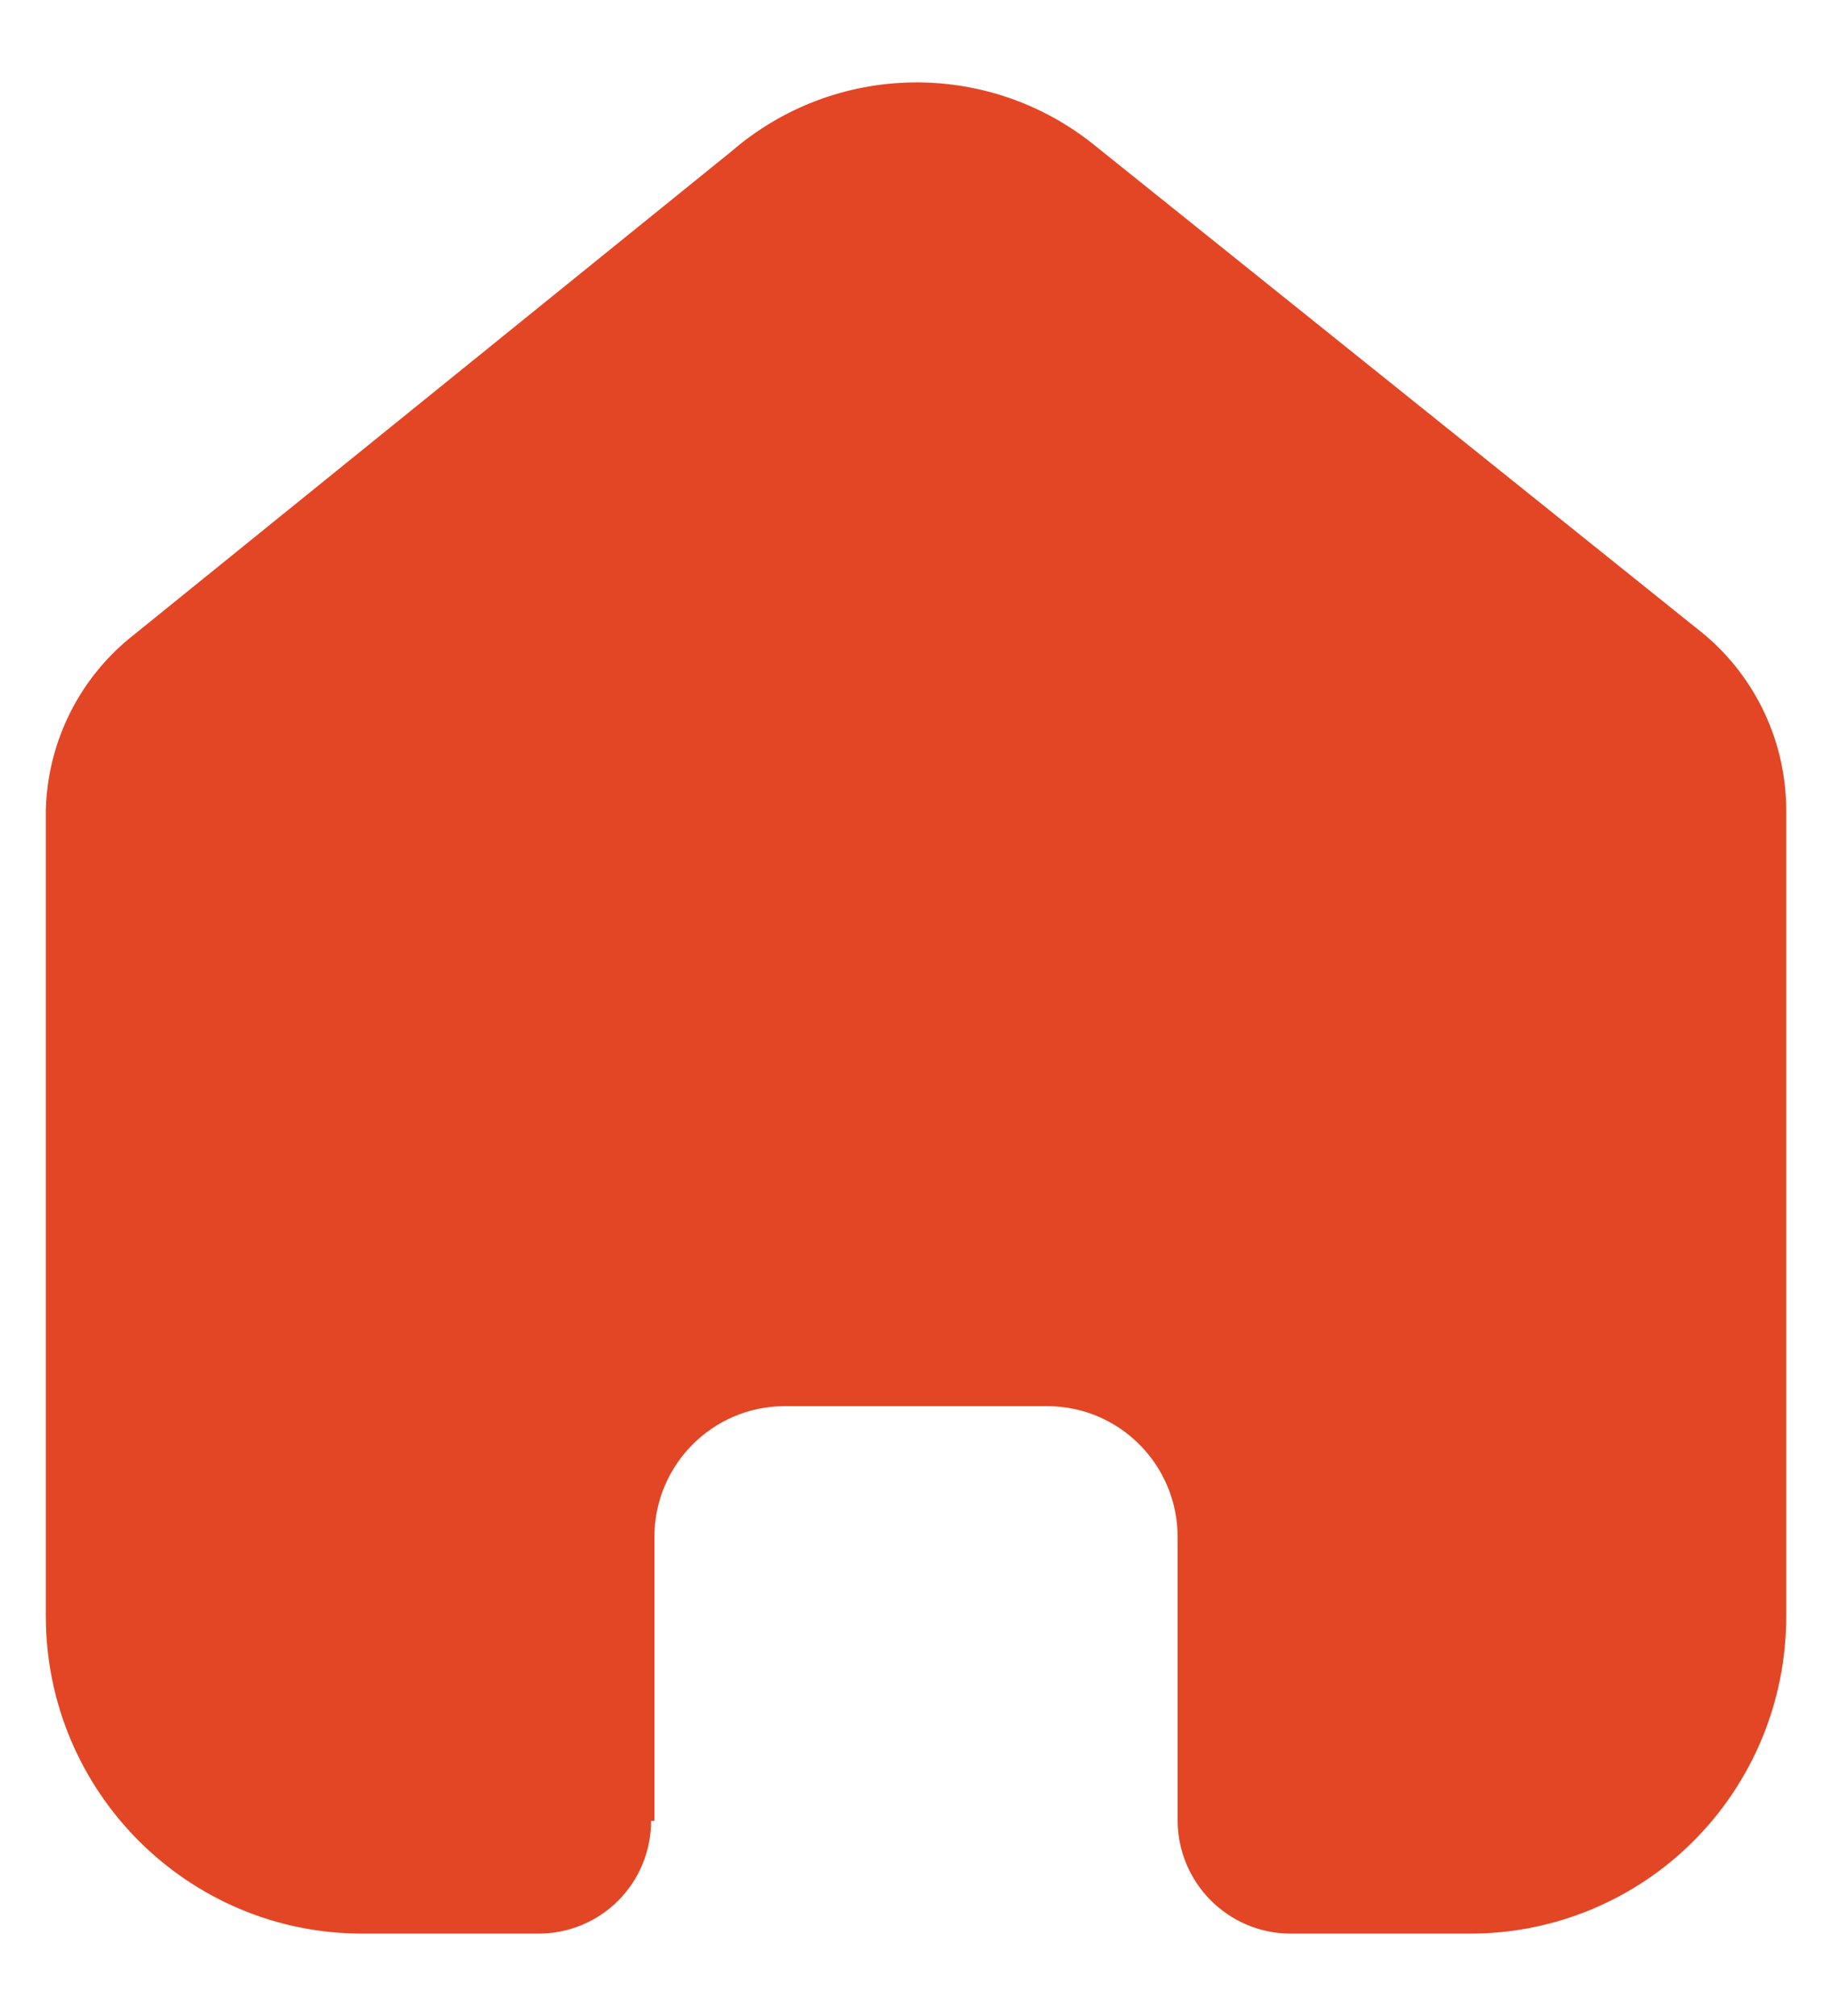 <svg width="20" height="22" viewBox="0 0 20 22" fill="none" xmlns="http://www.w3.org/2000/svg">
<g id="Home">
<path id="Home_2" d="M7.144 19.871V16.773C7.144 15.988 7.776 15.35 8.558 15.345H11.433C12.219 15.345 12.856 15.985 12.856 16.773V16.773V19.862C12.856 20.543 13.404 21.096 14.083 21.101H16.044C16.96 21.103 17.839 20.74 18.487 20.092C19.136 19.443 19.5 18.562 19.5 17.644V8.844C19.5 8.102 19.172 7.399 18.605 6.923L11.943 1.58C10.779 0.646 9.115 0.676 7.985 1.652L1.467 6.923C0.873 7.385 0.518 8.09 0.5 8.844V17.635C0.5 19.549 2.047 21.101 3.956 21.101H5.872C6.199 21.103 6.514 20.975 6.746 20.744C6.978 20.513 7.108 20.199 7.108 19.871H7.144Z" fill="#E34625"/>
</g>
</svg>

